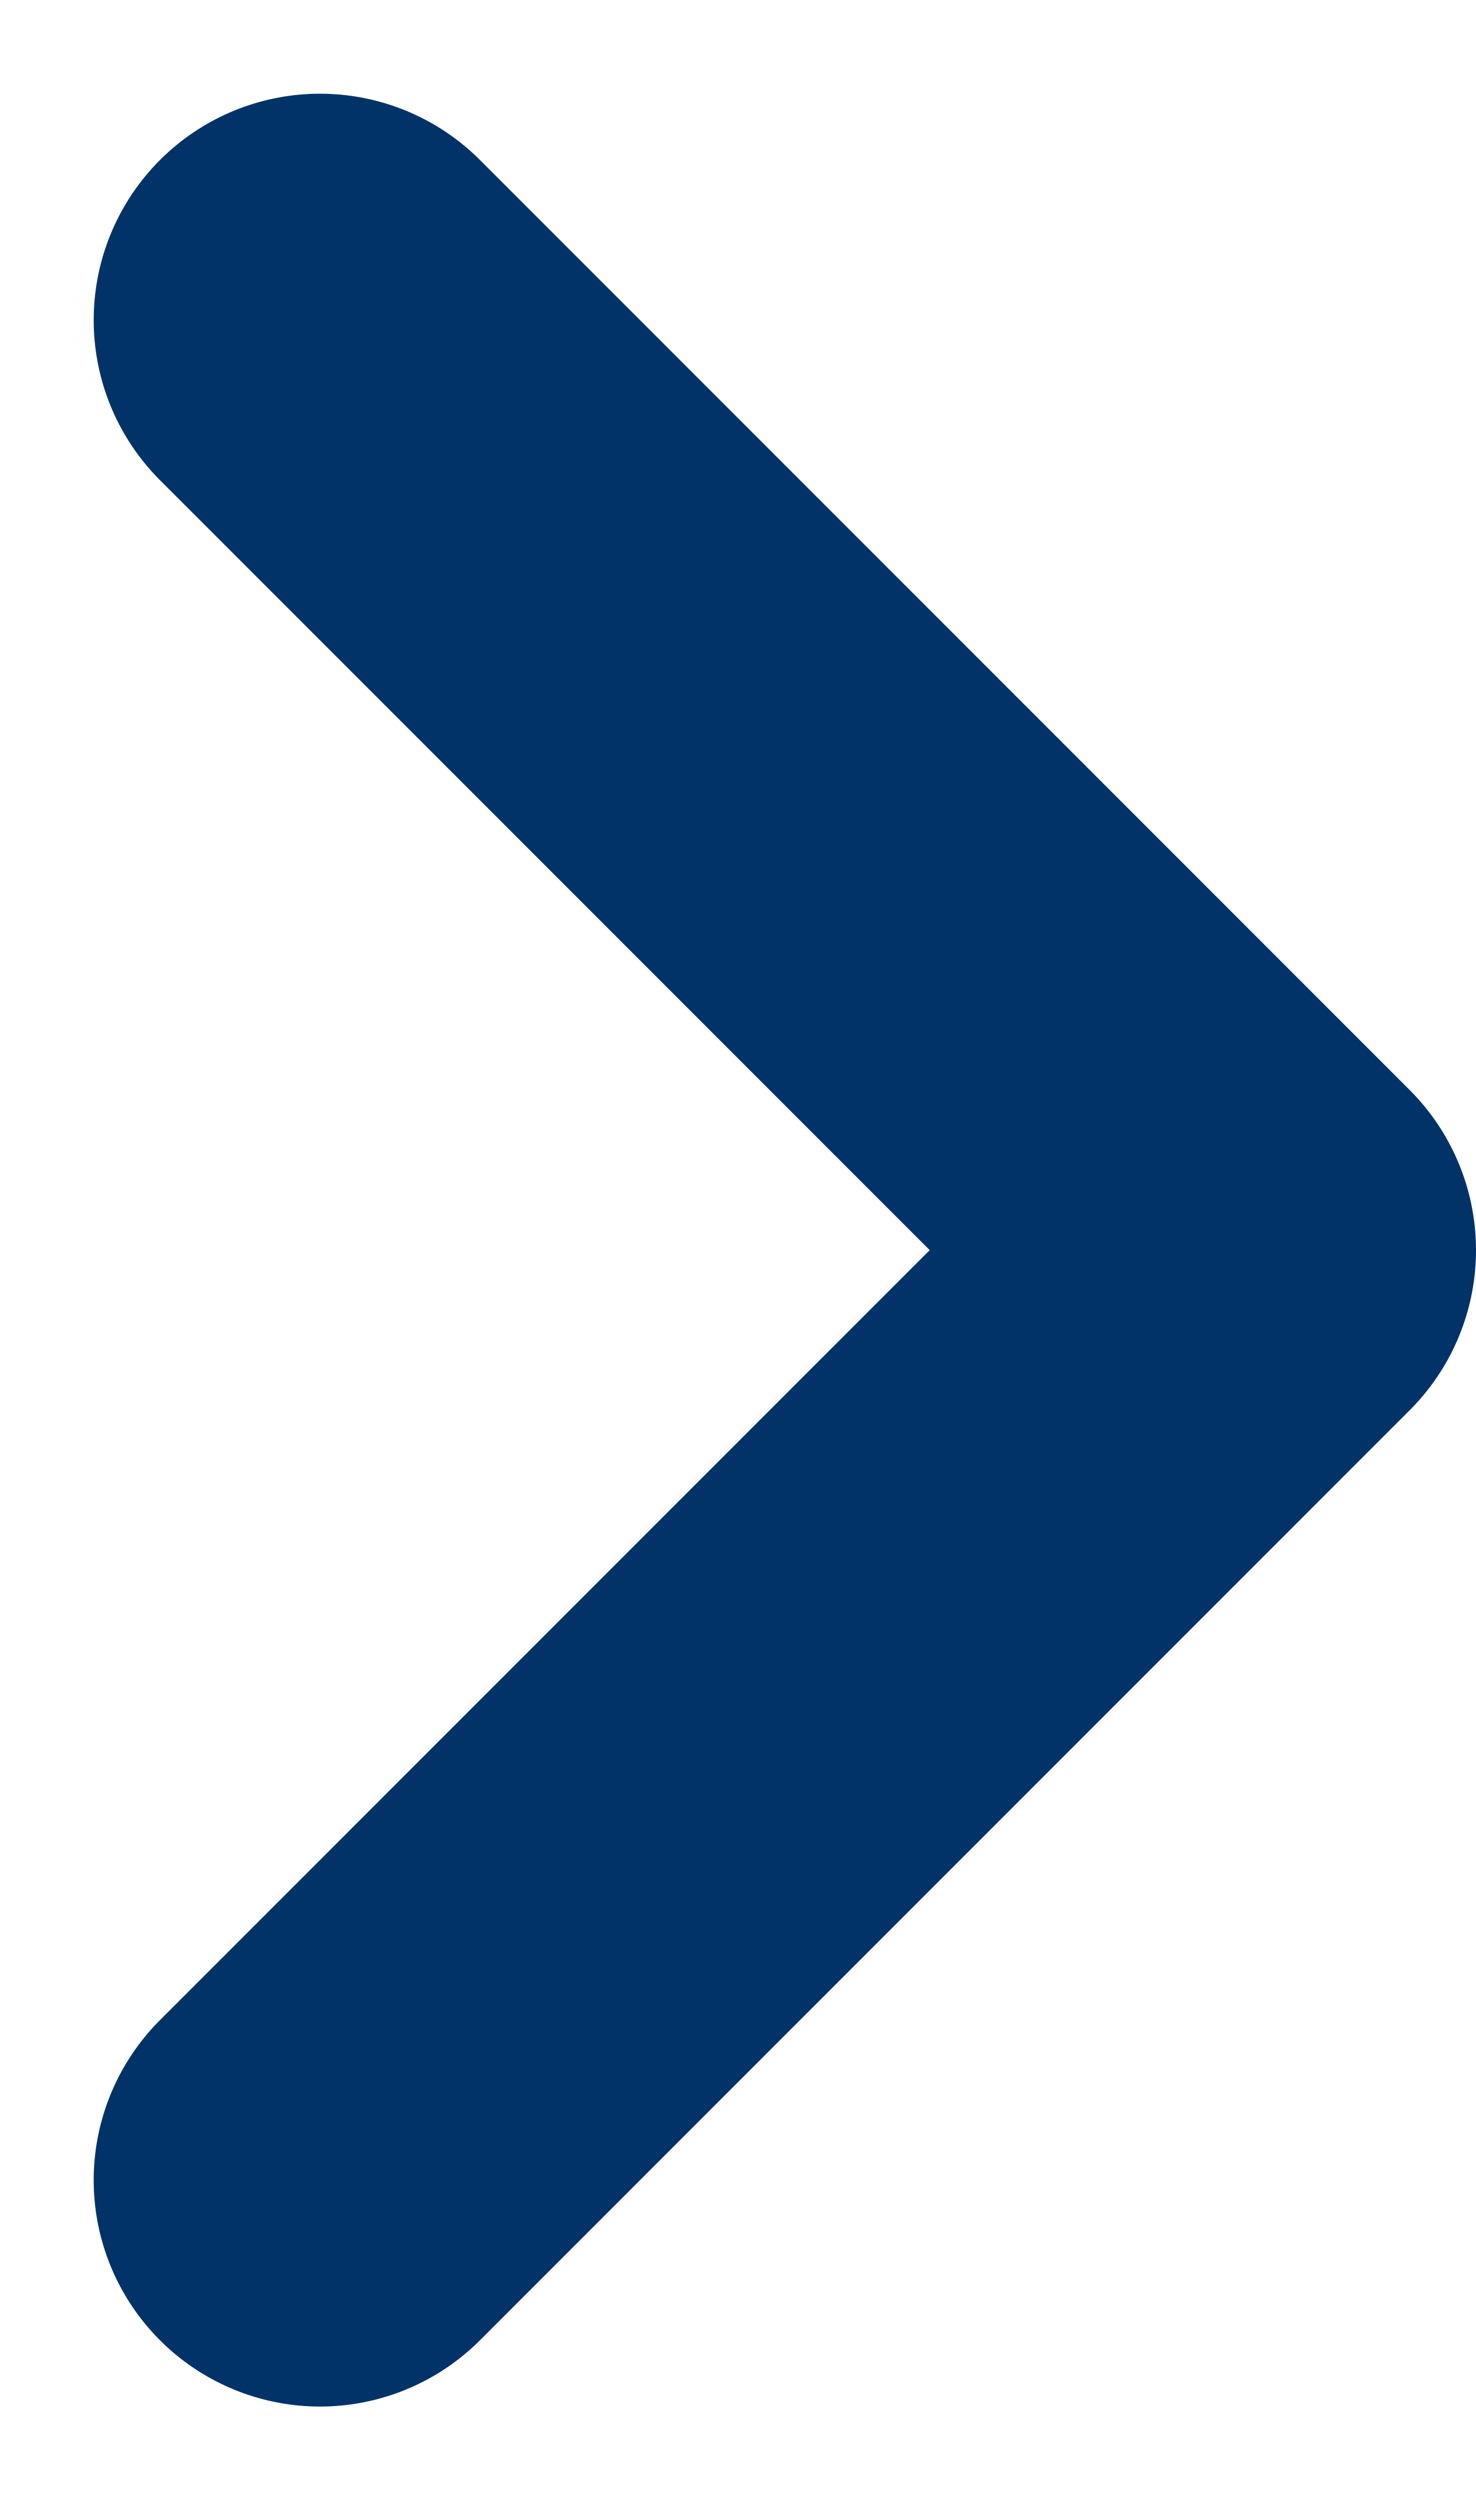 <svg xmlns="http://www.w3.org/2000/svg" width="9.784" height="16.568" viewBox="0 0 9.784 16.568">
  <path id="Path_6812" data-name="Path 6812" d="M0,12.326,6.163,6.163,0,0" transform="translate(2.121 2.121)" fill="none" stroke="#013369" stroke-linecap="round" stroke-linejoin="round" stroke-width="3"/>
</svg>

